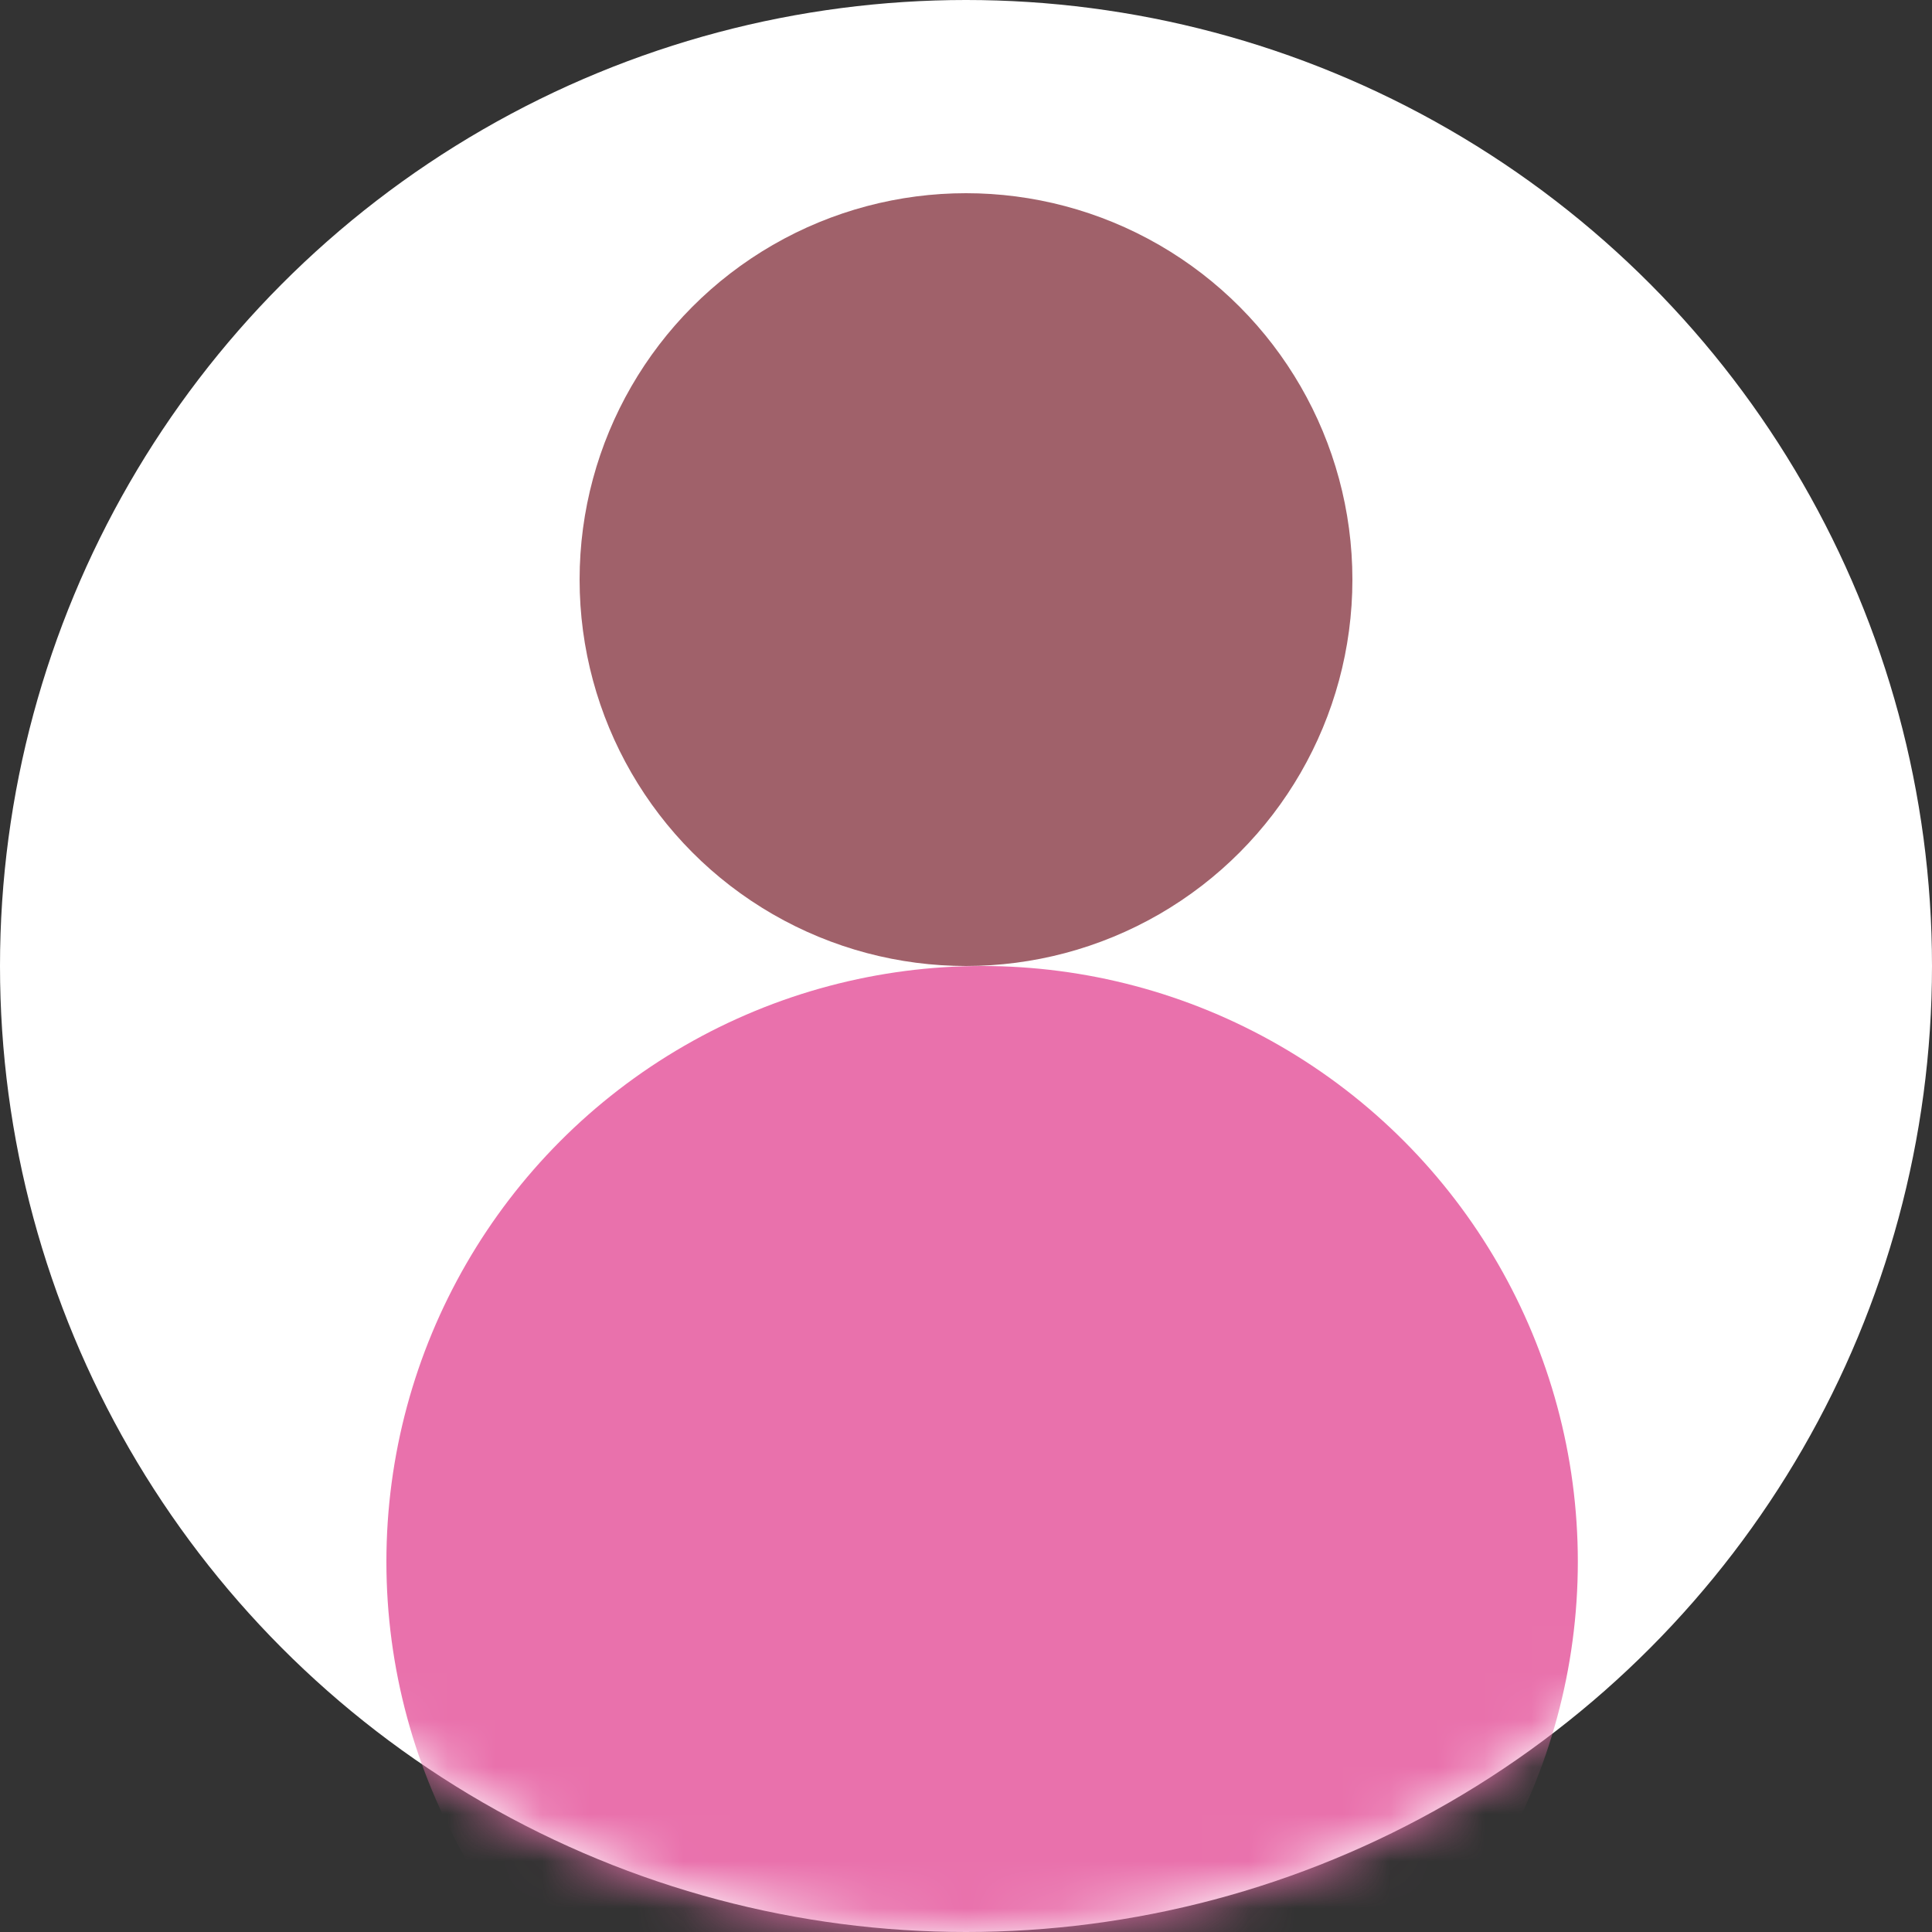 <svg width="41" height="41" viewBox="0 0 41 41" fill="none" xmlns="http://www.w3.org/2000/svg">
<rect x="0" y="0" width="41" height="41" fill="#333333" stroke="none"/>
<circle cx="20.5" cy="20.5" r="20.5" fill="white"/>
<mask id="mask0_2_87" style="mask-type:alpha" maskUnits="userSpaceOnUse" x="0" y="0" width="41" height="41">
<circle cx="20.5" cy="20.5" r="20.5" fill="white"/>
</mask>
<g mask="url(#mask0_2_87)">
<circle cx="20.5" cy="12.3" r="8.2" fill="#A0616A"/>
<circle cx="20.842" cy="33.142" r="12.642" fill="#E971AC"/>
</g>
</svg>
